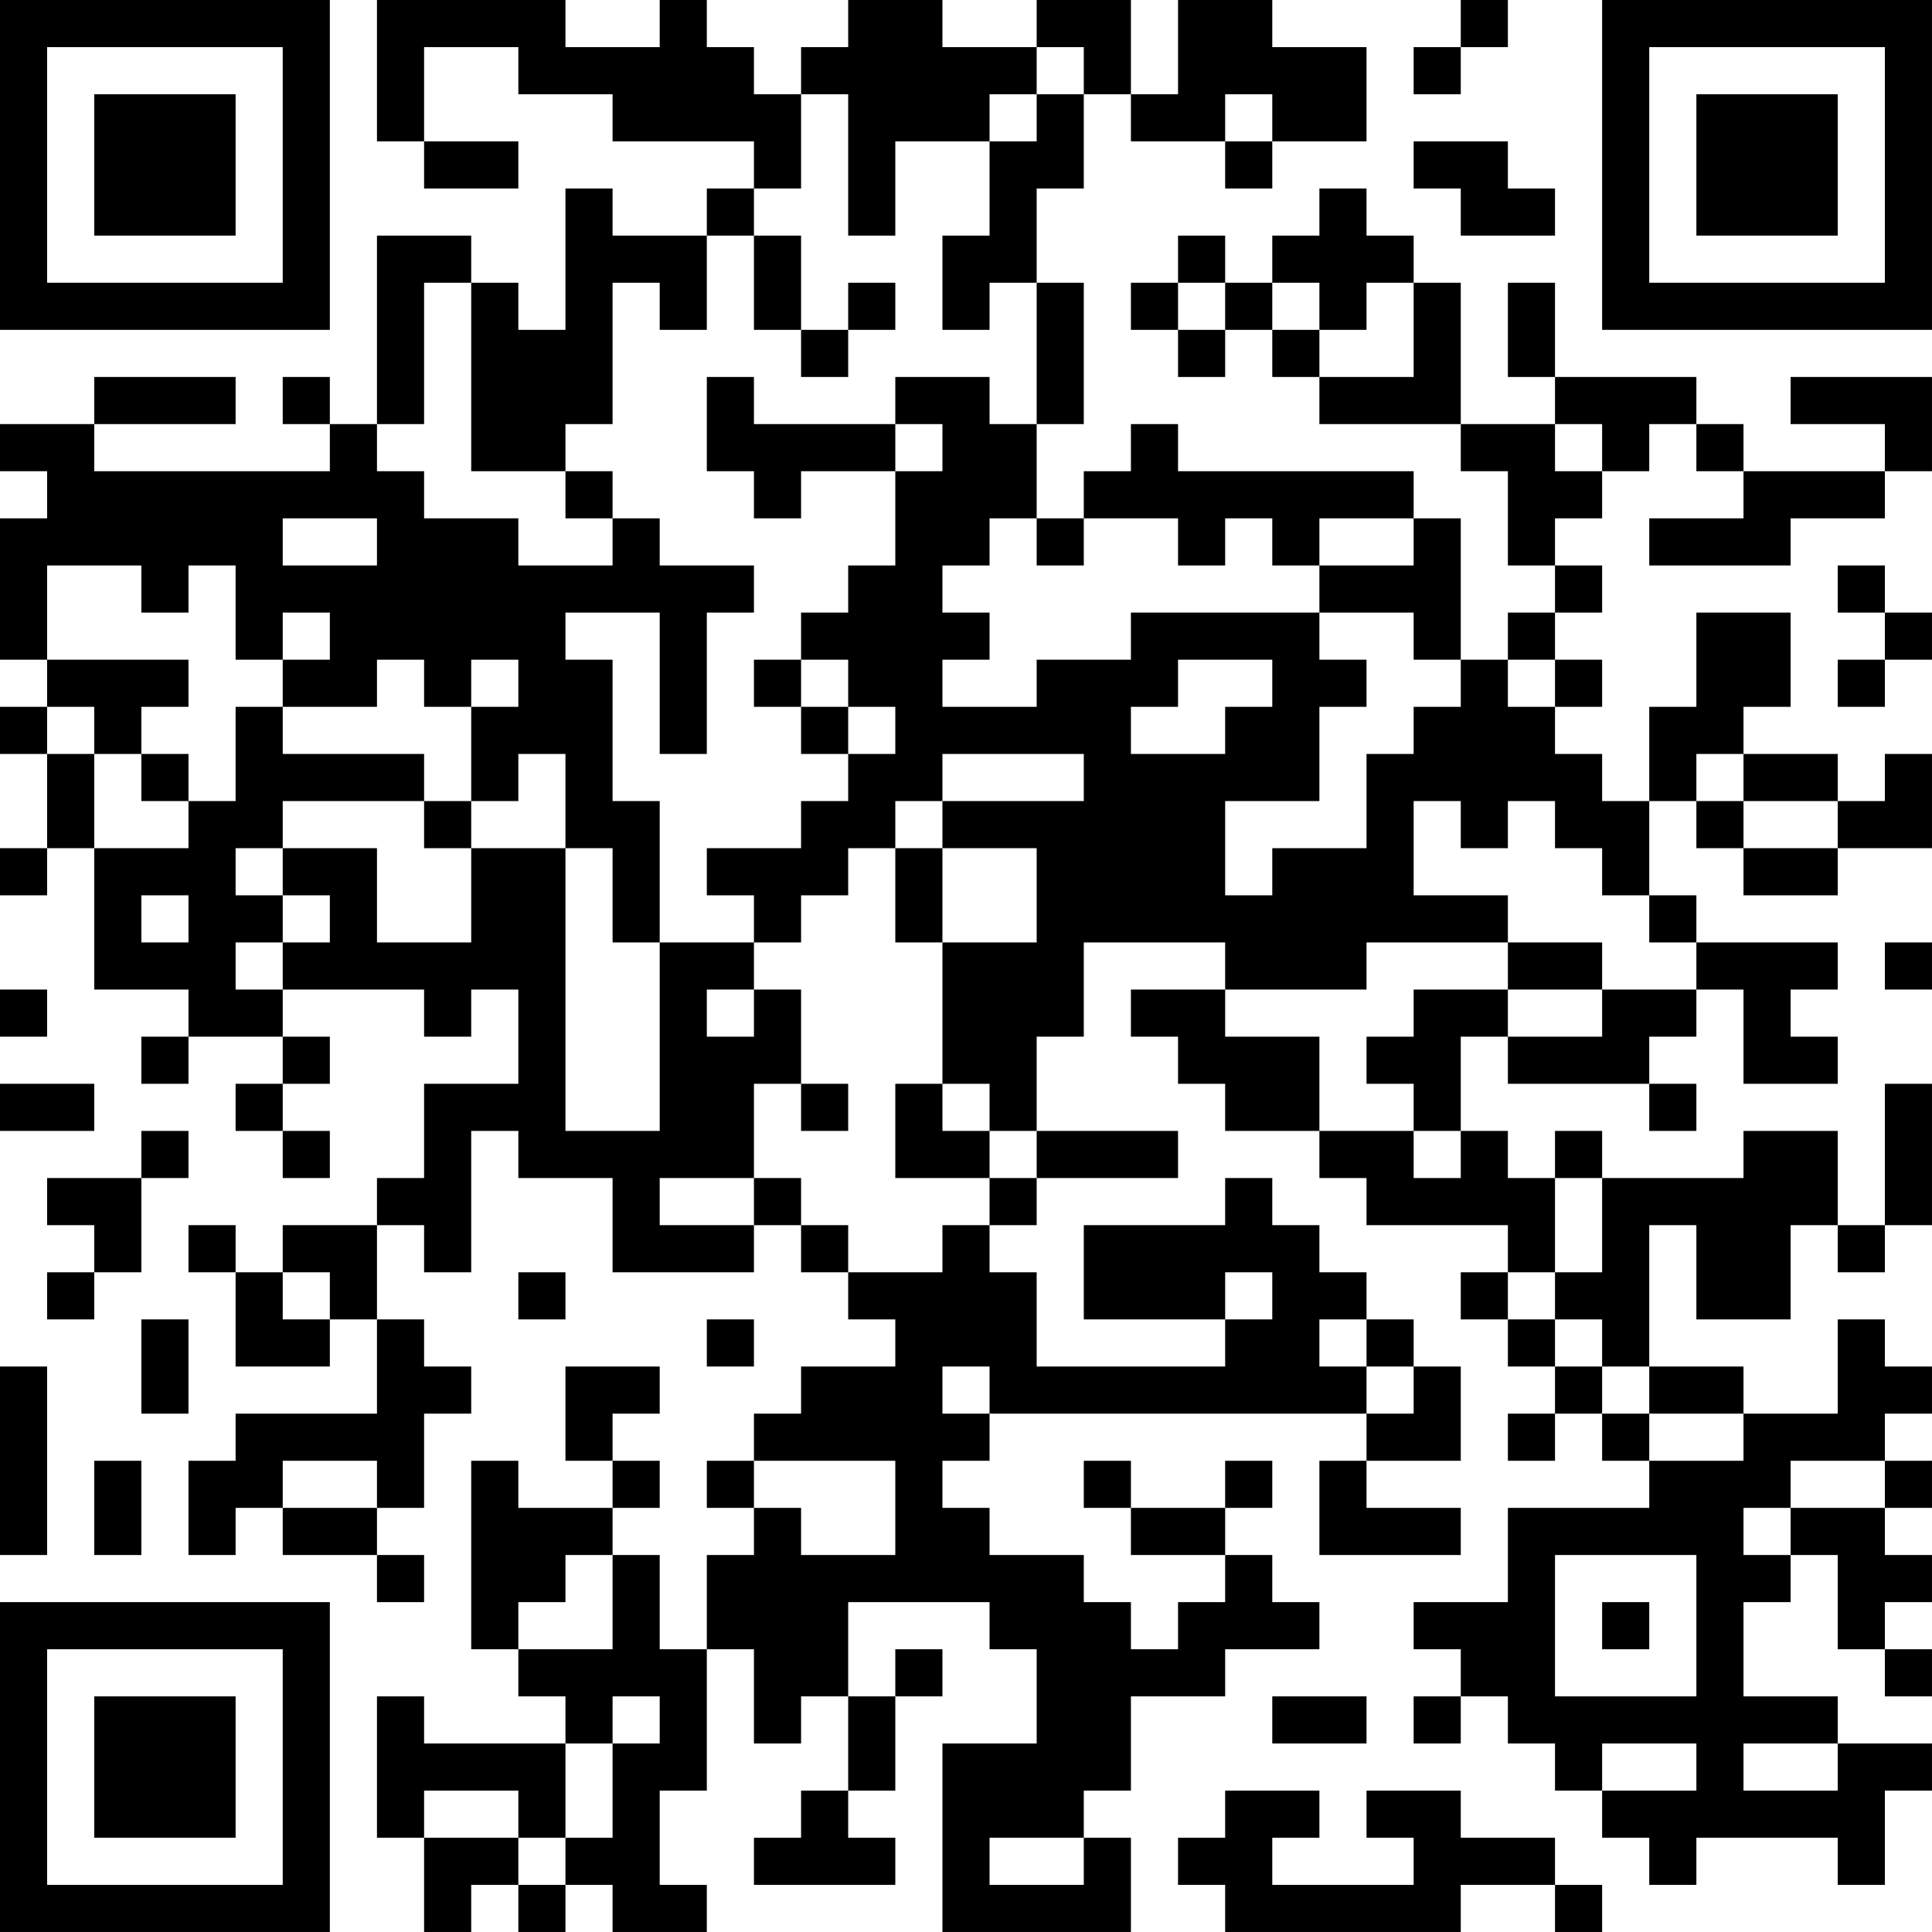 <?xml version="1.0" encoding="UTF-8"?>
<svg xmlns="http://www.w3.org/2000/svg" version="1.1" width="200" height="200" viewBox="0 0 200 200"><rect x="0" y="0" width="200" height="200" fill="#ffffff"/><g transform="scale(4.878)"><g transform="translate(0,0)"><path fill-rule="evenodd" d="M8 0L8 3L9 3L9 4L11 4L11 3L9 3L9 1L11 1L11 2L13 2L13 3L16 3L16 4L15 4L15 5L13 5L13 4L12 4L12 7L11 7L11 6L10 6L10 5L8 5L8 9L7 9L7 8L6 8L6 9L7 9L7 10L2 10L2 9L5 9L5 8L2 8L2 9L0 9L0 10L1 10L1 11L0 11L0 14L1 14L1 15L0 15L0 16L1 16L1 18L0 18L0 19L1 19L1 18L2 18L2 21L4 21L4 22L3 22L3 23L4 23L4 22L6 22L6 23L5 23L5 24L6 24L6 25L7 25L7 24L6 24L6 23L7 23L7 22L6 22L6 21L9 21L9 22L10 22L10 21L11 21L11 23L9 23L9 25L8 25L8 26L6 26L6 27L5 27L5 26L4 26L4 27L5 27L5 29L7 29L7 28L8 28L8 30L5 30L5 31L4 31L4 33L5 33L5 32L6 32L6 33L8 33L8 34L9 34L9 33L8 33L8 32L9 32L9 30L10 30L10 29L9 29L9 28L8 28L8 26L9 26L9 27L10 27L10 24L11 24L11 25L13 25L13 27L16 27L16 26L17 26L17 27L18 27L18 28L19 28L19 29L17 29L17 30L16 30L16 31L15 31L15 32L16 32L16 33L15 33L15 35L14 35L14 33L13 33L13 32L14 32L14 31L13 31L13 30L14 30L14 29L12 29L12 31L13 31L13 32L11 32L11 31L10 31L10 35L11 35L11 36L12 36L12 37L9 37L9 36L8 36L8 39L9 39L9 41L10 41L10 40L11 40L11 41L12 41L12 40L13 40L13 41L15 41L15 40L14 40L14 38L15 38L15 35L16 35L16 37L17 37L17 36L18 36L18 38L17 38L17 39L16 39L16 40L19 40L19 39L18 39L18 38L19 38L19 36L20 36L20 35L19 35L19 36L18 36L18 34L21 34L21 35L22 35L22 37L20 37L20 41L24 41L24 39L23 39L23 38L24 38L24 36L26 36L26 35L28 35L28 34L27 34L27 33L26 33L26 32L27 32L27 31L26 31L26 32L24 32L24 31L23 31L23 32L24 32L24 33L26 33L26 34L25 34L25 35L24 35L24 34L23 34L23 33L21 33L21 32L20 32L20 31L21 31L21 30L29 30L29 31L28 31L28 33L31 33L31 32L29 32L29 31L31 31L31 29L30 29L30 28L29 28L29 27L28 27L28 26L27 26L27 25L26 25L26 26L23 26L23 28L26 28L26 29L22 29L22 27L21 27L21 26L22 26L22 25L25 25L25 24L22 24L22 22L23 22L23 20L26 20L26 21L24 21L24 22L25 22L25 23L26 23L26 24L28 24L28 25L29 25L29 26L32 26L32 27L31 27L31 28L32 28L32 29L33 29L33 30L32 30L32 31L33 31L33 30L34 30L34 31L35 31L35 32L32 32L32 34L30 34L30 35L31 35L31 36L30 36L30 37L31 37L31 36L32 36L32 37L33 37L33 38L34 38L34 39L35 39L35 40L36 40L36 39L39 39L39 40L40 40L40 38L41 38L41 37L39 37L39 36L37 36L37 34L38 34L38 33L39 33L39 35L40 35L40 36L41 36L41 35L40 35L40 34L41 34L41 33L40 33L40 32L41 32L41 31L40 31L40 30L41 30L41 29L40 29L40 28L39 28L39 30L37 30L37 29L35 29L35 26L36 26L36 28L38 28L38 26L39 26L39 27L40 27L40 26L41 26L41 23L40 23L40 26L39 26L39 24L37 24L37 25L34 25L34 24L33 24L33 25L32 25L32 24L31 24L31 22L32 22L32 23L35 23L35 24L36 24L36 23L35 23L35 22L36 22L36 21L37 21L37 23L39 23L39 22L38 22L38 21L39 21L39 20L36 20L36 19L35 19L35 17L36 17L36 18L37 18L37 19L39 19L39 18L41 18L41 16L40 16L40 17L39 17L39 16L37 16L37 15L38 15L38 13L36 13L36 15L35 15L35 17L34 17L34 16L33 16L33 15L34 15L34 14L33 14L33 13L34 13L34 12L33 12L33 11L34 11L34 10L35 10L35 9L36 9L36 10L37 10L37 11L35 11L35 12L38 12L38 11L40 11L40 10L41 10L41 8L38 8L38 9L40 9L40 10L37 10L37 9L36 9L36 8L33 8L33 6L32 6L32 8L33 8L33 9L31 9L31 6L30 6L30 5L29 5L29 4L28 4L28 5L27 5L27 6L26 6L26 5L25 5L25 6L24 6L24 7L25 7L25 8L26 8L26 7L27 7L27 8L28 8L28 9L31 9L31 10L32 10L32 12L33 12L33 13L32 13L32 14L31 14L31 11L30 11L30 10L25 10L25 9L24 9L24 10L23 10L23 11L22 11L22 9L23 9L23 6L22 6L22 4L23 4L23 2L24 2L24 3L26 3L26 4L27 4L27 3L29 3L29 1L27 1L27 0L25 0L25 2L24 2L24 0L22 0L22 1L20 1L20 0L18 0L18 1L17 1L17 2L16 2L16 1L15 1L15 0L14 0L14 1L12 1L12 0ZM31 0L31 1L30 1L30 2L31 2L31 1L32 1L32 0ZM22 1L22 2L21 2L21 3L19 3L19 5L18 5L18 2L17 2L17 4L16 4L16 5L15 5L15 7L14 7L14 6L13 6L13 9L12 9L12 10L10 10L10 6L9 6L9 9L8 9L8 10L9 10L9 11L11 11L11 12L13 12L13 11L14 11L14 12L16 12L16 13L15 13L15 16L14 16L14 13L12 13L12 14L13 14L13 17L14 17L14 20L13 20L13 18L12 18L12 16L11 16L11 17L10 17L10 15L11 15L11 14L10 14L10 15L9 15L9 14L8 14L8 15L6 15L6 14L7 14L7 13L6 13L6 14L5 14L5 12L4 12L4 13L3 13L3 12L1 12L1 14L4 14L4 15L3 15L3 16L2 16L2 15L1 15L1 16L2 16L2 18L4 18L4 17L5 17L5 15L6 15L6 16L9 16L9 17L6 17L6 18L5 18L5 19L6 19L6 20L5 20L5 21L6 21L6 20L7 20L7 19L6 19L6 18L8 18L8 20L10 20L10 18L12 18L12 24L14 24L14 20L16 20L16 21L15 21L15 22L16 22L16 21L17 21L17 23L16 23L16 25L14 25L14 26L16 26L16 25L17 25L17 26L18 26L18 27L20 27L20 26L21 26L21 25L22 25L22 24L21 24L21 23L20 23L20 20L22 20L22 18L20 18L20 17L23 17L23 16L20 16L20 17L19 17L19 18L18 18L18 19L17 19L17 20L16 20L16 19L15 19L15 18L17 18L17 17L18 17L18 16L19 16L19 15L18 15L18 14L17 14L17 13L18 13L18 12L19 12L19 10L20 10L20 9L19 9L19 8L21 8L21 9L22 9L22 6L21 6L21 7L20 7L20 5L21 5L21 3L22 3L22 2L23 2L23 1ZM26 2L26 3L27 3L27 2ZM30 3L30 4L31 4L31 5L33 5L33 4L32 4L32 3ZM16 5L16 7L17 7L17 8L18 8L18 7L19 7L19 6L18 6L18 7L17 7L17 5ZM25 6L25 7L26 7L26 6ZM27 6L27 7L28 7L28 8L30 8L30 6L29 6L29 7L28 7L28 6ZM15 8L15 10L16 10L16 11L17 11L17 10L19 10L19 9L16 9L16 8ZM33 9L33 10L34 10L34 9ZM12 10L12 11L13 11L13 10ZM6 11L6 12L8 12L8 11ZM21 11L21 12L20 12L20 13L21 13L21 14L20 14L20 15L22 15L22 14L24 14L24 13L28 13L28 14L29 14L29 15L28 15L28 17L26 17L26 19L27 19L27 18L29 18L29 16L30 16L30 15L31 15L31 14L30 14L30 13L28 13L28 12L30 12L30 11L28 11L28 12L27 12L27 11L26 11L26 12L25 12L25 11L23 11L23 12L22 12L22 11ZM39 12L39 13L40 13L40 14L39 14L39 15L40 15L40 14L41 14L41 13L40 13L40 12ZM16 14L16 15L17 15L17 16L18 16L18 15L17 15L17 14ZM25 14L25 15L24 15L24 16L26 16L26 15L27 15L27 14ZM32 14L32 15L33 15L33 14ZM3 16L3 17L4 17L4 16ZM36 16L36 17L37 17L37 18L39 18L39 17L37 17L37 16ZM9 17L9 18L10 18L10 17ZM30 17L30 19L32 19L32 20L29 20L29 21L26 21L26 22L28 22L28 24L30 24L30 25L31 25L31 24L30 24L30 23L29 23L29 22L30 22L30 21L32 21L32 22L34 22L34 21L36 21L36 20L35 20L35 19L34 19L34 18L33 18L33 17L32 17L32 18L31 18L31 17ZM19 18L19 20L20 20L20 18ZM3 19L3 20L4 20L4 19ZM32 20L32 21L34 21L34 20ZM40 20L40 21L41 21L41 20ZM0 21L0 22L1 22L1 21ZM0 23L0 24L2 24L2 23ZM17 23L17 24L18 24L18 23ZM19 23L19 25L21 25L21 24L20 24L20 23ZM3 24L3 25L1 25L1 26L2 26L2 27L1 27L1 28L2 28L2 27L3 27L3 25L4 25L4 24ZM33 25L33 27L32 27L32 28L33 28L33 29L34 29L34 30L35 30L35 31L37 31L37 30L35 30L35 29L34 29L34 28L33 28L33 27L34 27L34 25ZM6 27L6 28L7 28L7 27ZM11 27L11 28L12 28L12 27ZM26 27L26 28L27 28L27 27ZM3 28L3 30L4 30L4 28ZM15 28L15 29L16 29L16 28ZM28 28L28 29L29 29L29 30L30 30L30 29L29 29L29 28ZM0 29L0 33L1 33L1 29ZM20 29L20 30L21 30L21 29ZM2 31L2 33L3 33L3 31ZM6 31L6 32L8 32L8 31ZM16 31L16 32L17 32L17 33L19 33L19 31ZM38 31L38 32L37 32L37 33L38 33L38 32L40 32L40 31ZM12 33L12 34L11 34L11 35L13 35L13 33ZM33 33L33 36L36 36L36 33ZM34 34L34 35L35 35L35 34ZM13 36L13 37L12 37L12 39L11 39L11 38L9 38L9 39L11 39L11 40L12 40L12 39L13 39L13 37L14 37L14 36ZM27 36L27 37L29 37L29 36ZM34 37L34 38L36 38L36 37ZM37 37L37 38L39 38L39 37ZM26 38L26 39L25 39L25 40L26 40L26 41L31 41L31 40L33 40L33 41L34 41L34 40L33 40L33 39L31 39L31 38L29 38L29 39L30 39L30 40L27 40L27 39L28 39L28 38ZM21 39L21 40L23 40L23 39ZM0 0L0 7L7 7L7 0ZM1 1L1 6L6 6L6 1ZM2 2L2 5L5 5L5 2ZM34 0L34 7L41 7L41 0ZM35 1L35 6L40 6L40 1ZM36 2L36 5L39 5L39 2ZM0 34L0 41L7 41L7 34ZM1 35L1 40L6 40L6 35ZM2 36L2 39L5 39L5 36Z" fill="#000000"/></g></g></svg>
